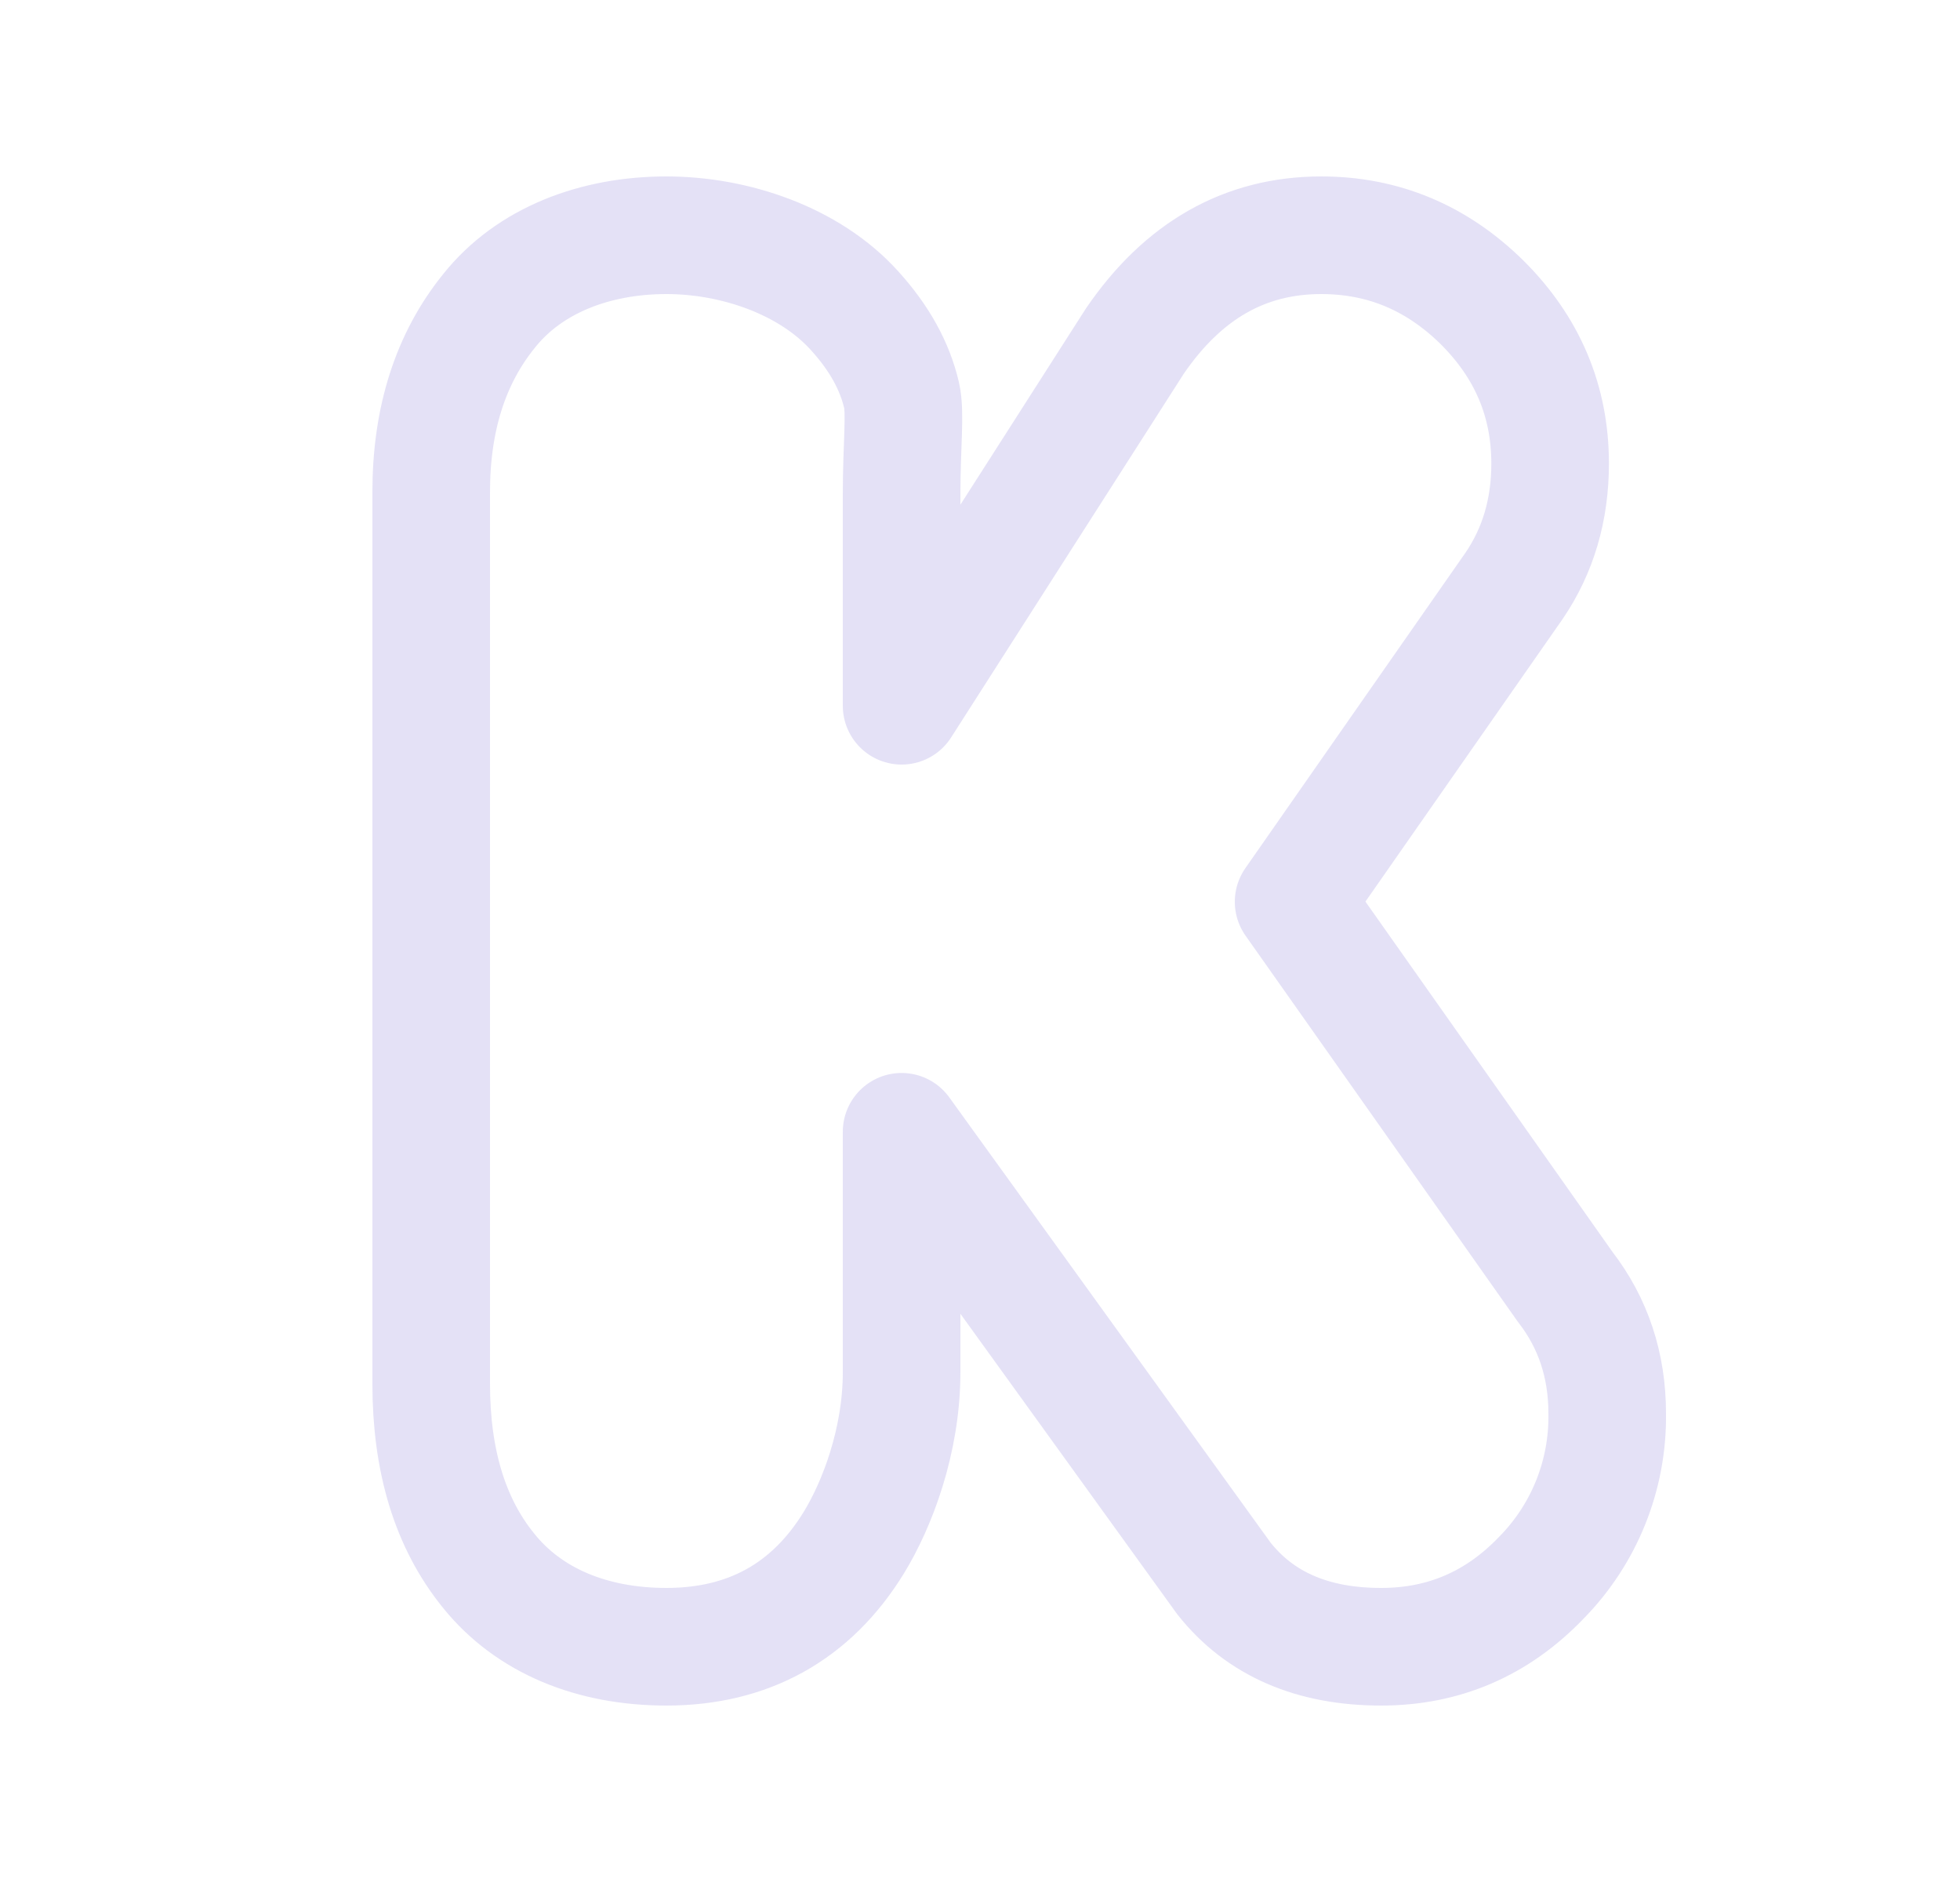 <svg width="25" height="24" viewBox="0 0 25 24" fill="none" xmlns="http://www.w3.org/2000/svg">
<path fill-rule="evenodd" clip-rule="evenodd" d="M11.5 9L14.475 4.35C15.09 3.45 15.88 3 16.852 3C17.642 3 18.326 3.286 18.906 3.858C19.482 4.432 19.772 5.114 19.772 5.912C19.772 6.5 19.619 7.021 19.312 7.471L16.5 11.5L19.965 16.412C20.321 16.872 20.5 17.41 20.5 18.025C20.512 18.809 20.208 19.565 19.657 20.123C19.096 20.707 18.415 21 17.617 21C16.741 21 16.072 20.71 15.612 20.13L11.5 14.433V17.5C11.5 18.376 11.187 19.19 10.889 19.675C10.346 20.558 9.539 21 8.5 21C7.556 21 6.747 20.673 6.229 20.026C5.743 19.426 5.5 18.634 5.5 17.646V6.275C5.5 5.341 5.747 4.569 6.24 3.962C6.752 3.321 7.587 3 8.5 3C9.368 3 10.321 3.321 10.9 3.962C11.223 4.318 11.415 4.676 11.5 5.042C11.552 5.266 11.5 5.685 11.5 6.302V9V9Z" stroke="#E1DEF5" stroke-opacity="0.9" stroke-width="1.5" stroke-linecap="round" stroke-linejoin="round"/>
</svg>
